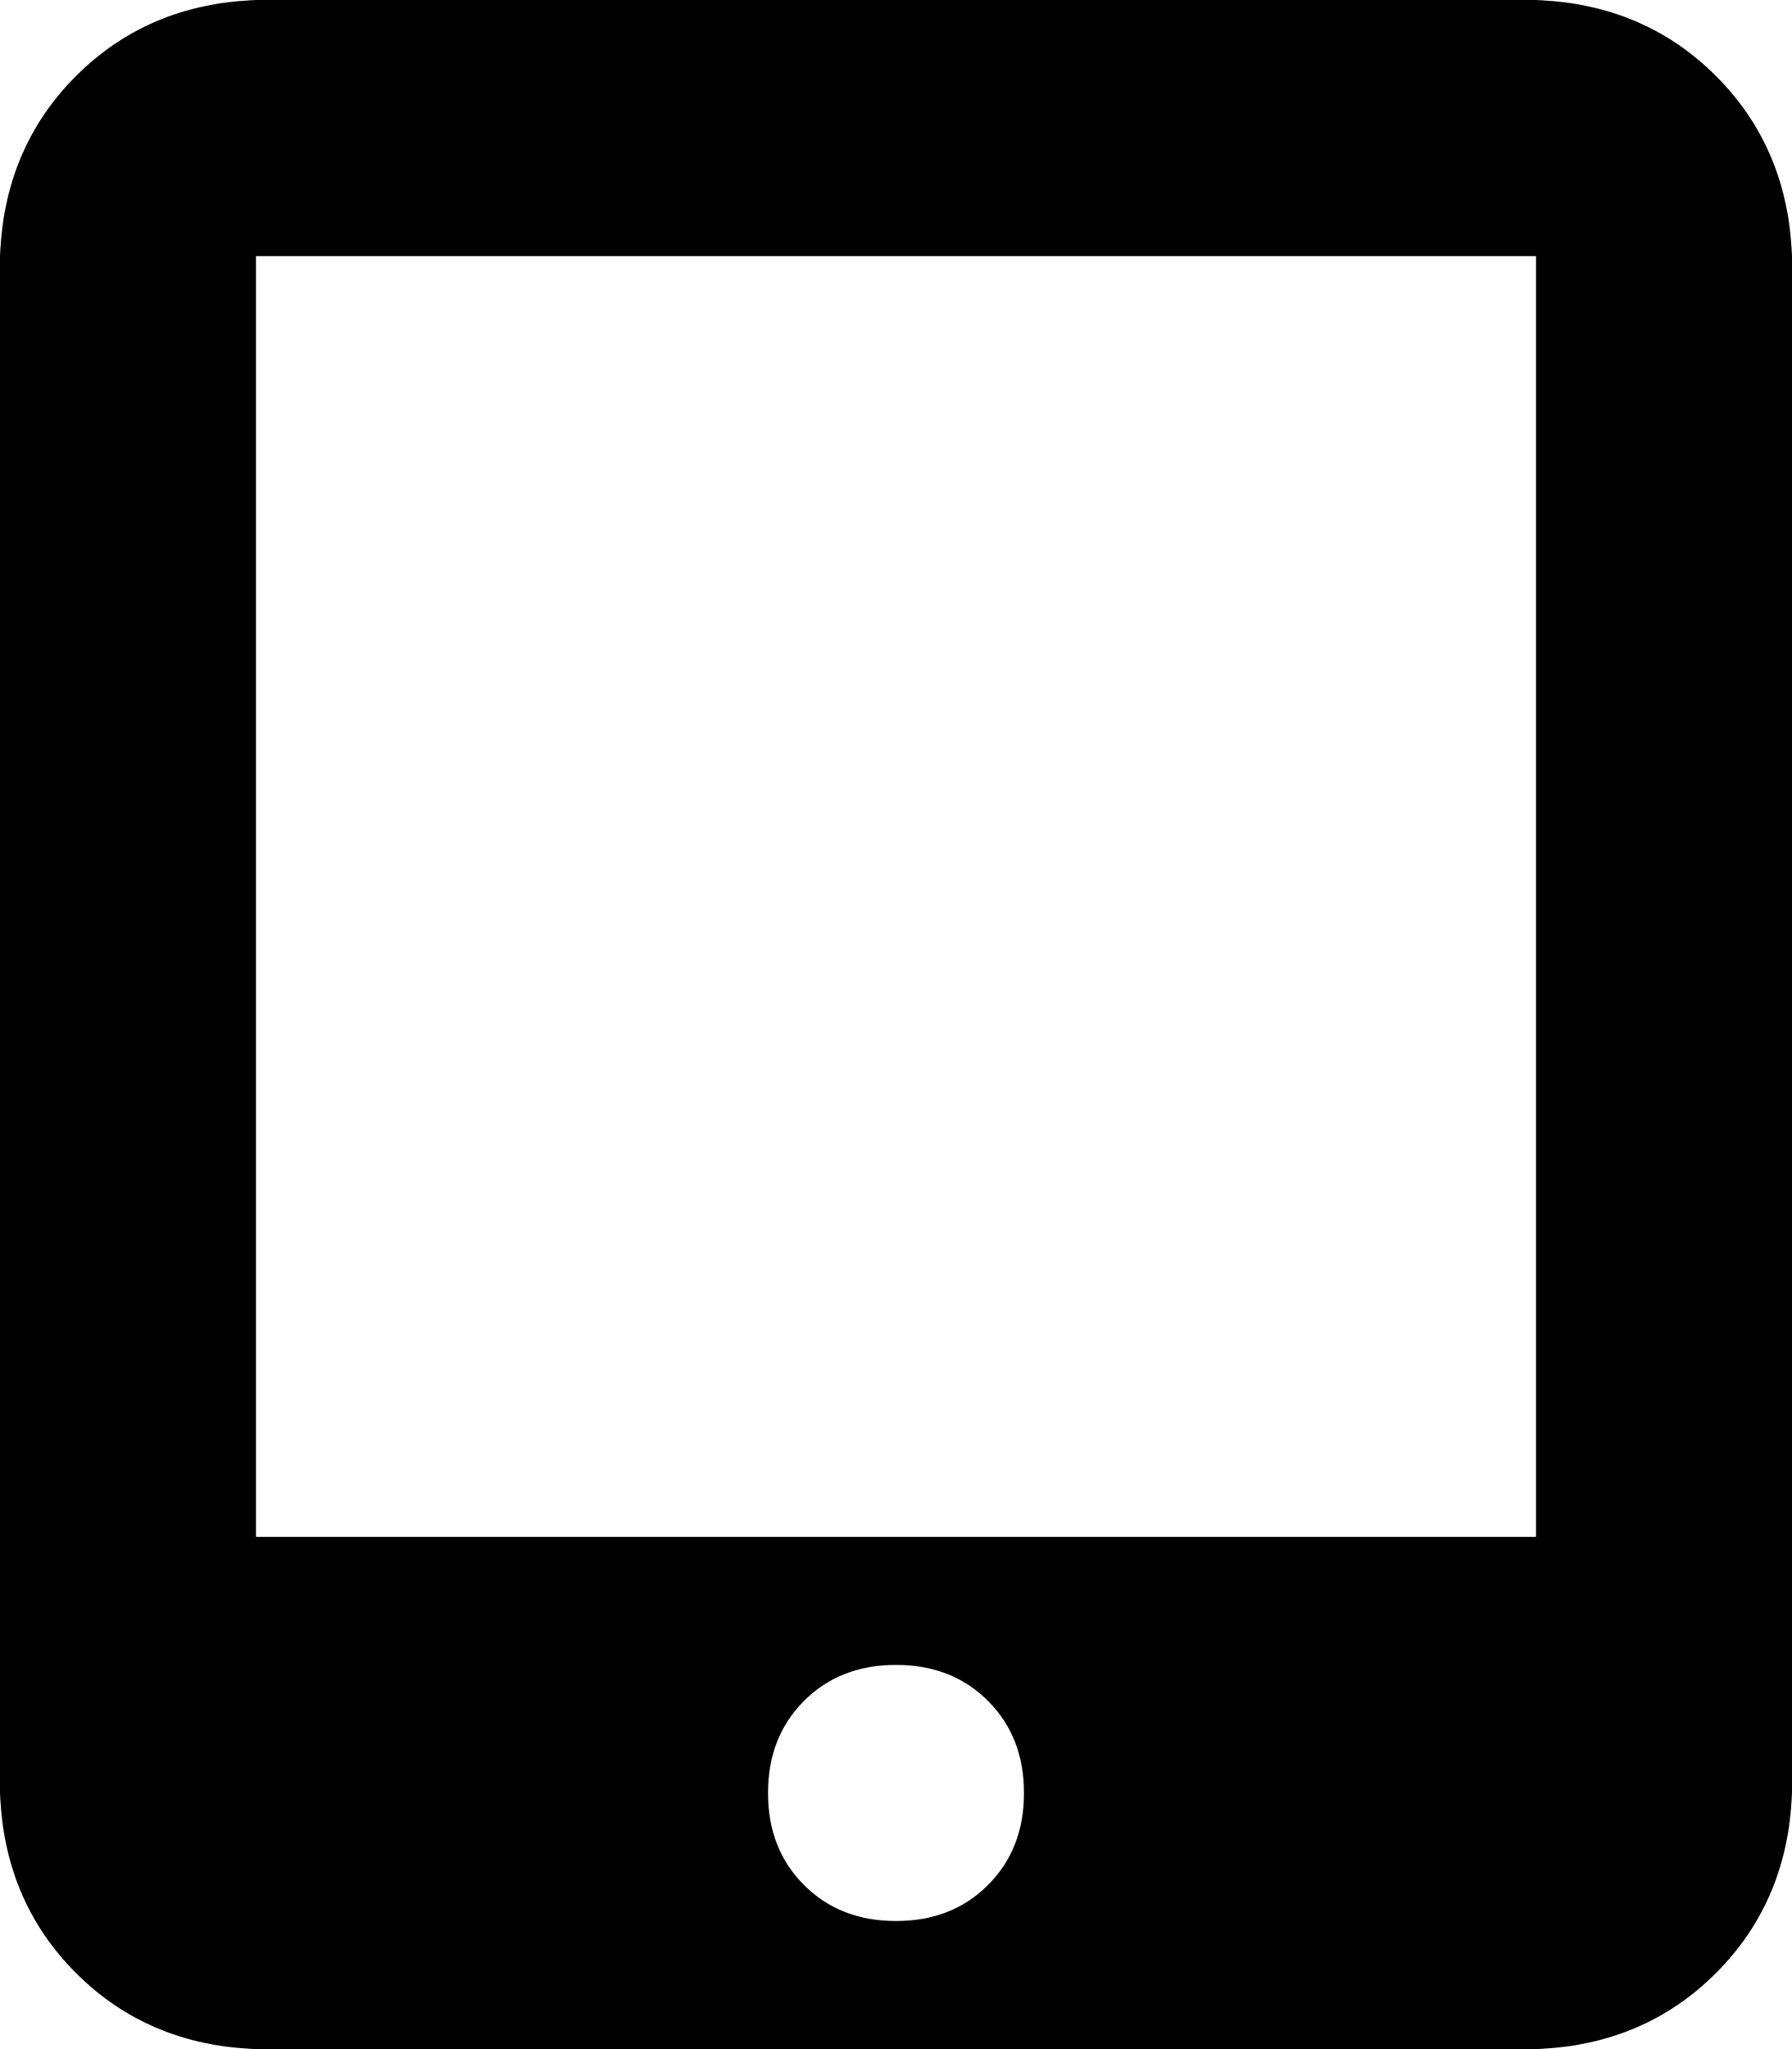 <svg xmlns="http://www.w3.org/2000/svg" viewBox="0 0 448 512">
  <path d="M 0 64 Q 1 37 19 19 L 19 19 L 19 19 Q 37 1 64 0 L 384 0 L 384 0 Q 411 1 429 19 Q 447 37 448 64 L 448 448 L 448 448 Q 447 475 429 493 Q 411 511 384 512 L 64 512 L 64 512 Q 37 511 19 493 Q 1 475 0 448 L 0 64 L 0 64 Z M 256 448 Q 256 434 247 425 L 247 425 L 247 425 Q 238 416 224 416 Q 210 416 201 425 Q 192 434 192 448 Q 192 462 201 471 Q 210 480 224 480 Q 238 480 247 471 Q 256 462 256 448 L 256 448 Z M 384 64 L 64 64 L 384 64 L 64 64 L 64 384 L 64 384 L 384 384 L 384 384 L 384 64 L 384 64 Z" />
</svg>